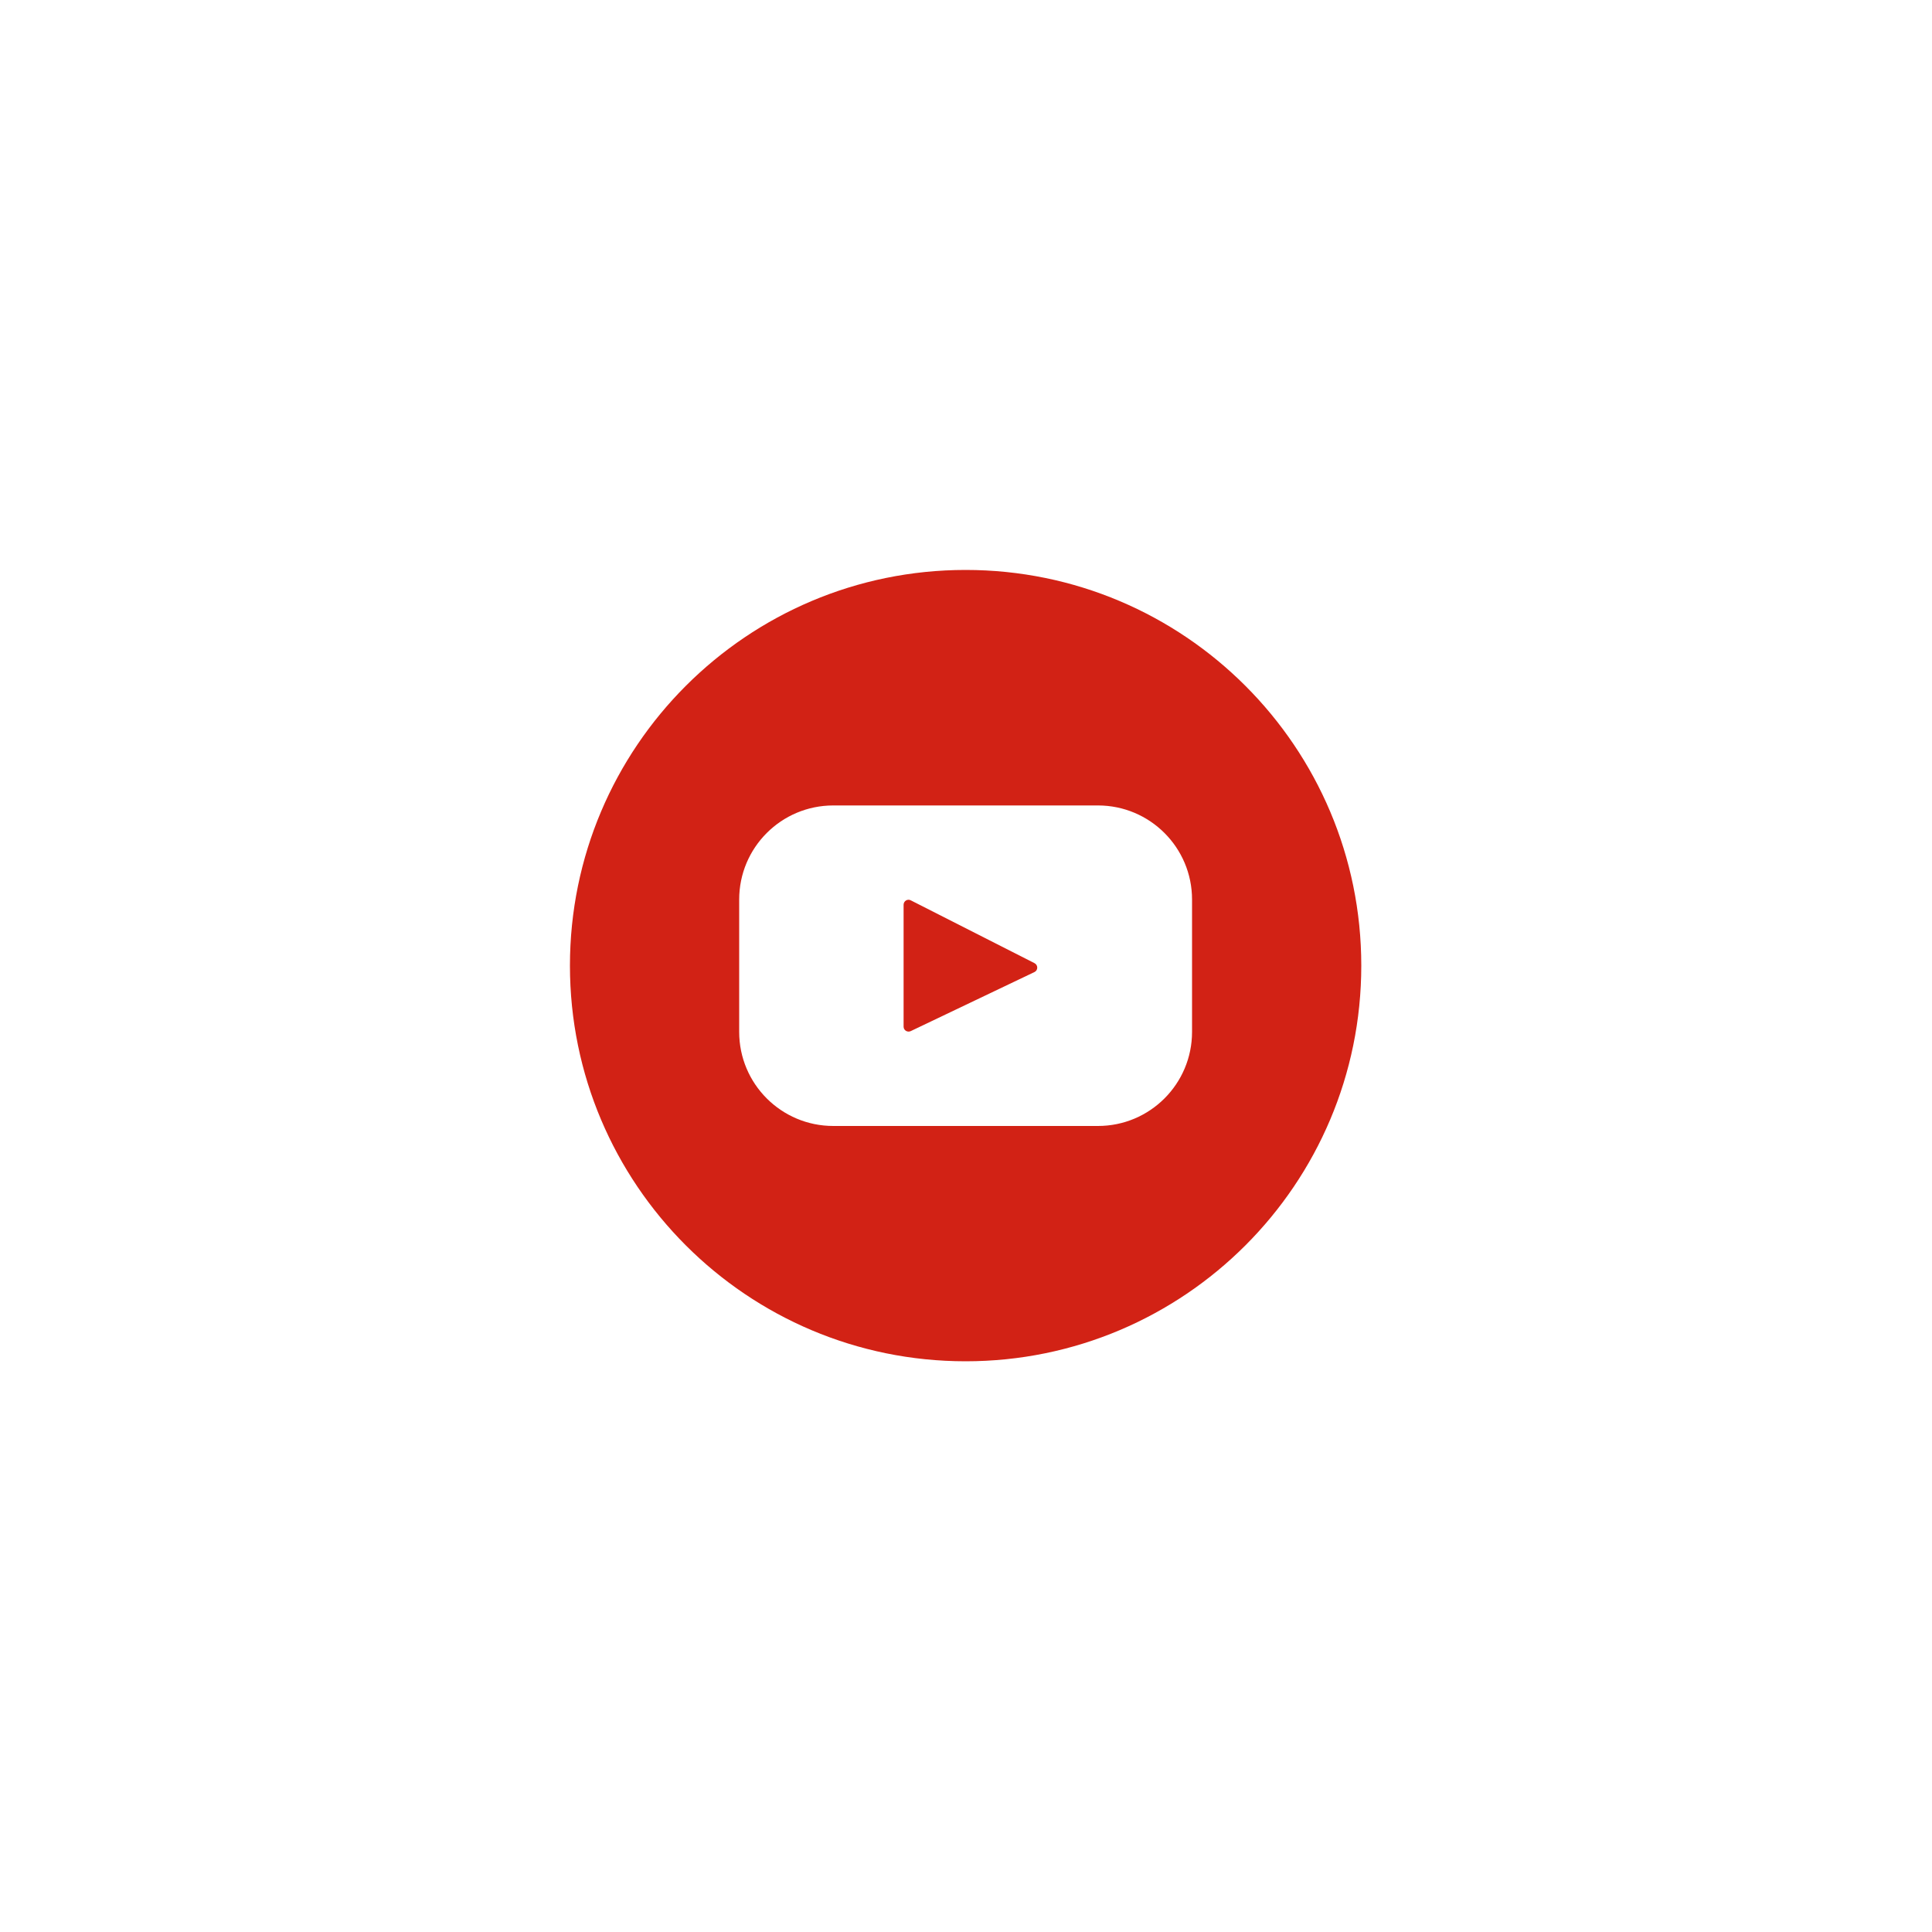<?xml version="1.0" encoding="utf-8"?>
<!-- Generator: Adobe Illustrator 19.2.0, SVG Export Plug-In . SVG Version: 6.00 Build 0)  -->
<svg version="1.1" id="Layer_1" xmlns="http://www.w3.org/2000/svg" xmlns:xlink="http://www.w3.org/1999/xlink" x="0px" y="0px"
	 viewBox="0 0 1000 1000" style="enable-background:new 0 0 1000 1000;" xml:space="preserve">
<style type="text/css">
	.st0{fill:#D22215;}
</style>
<g>
	<path class="st0" d="M499.8,295C386.7,295,295,386.7,295,499.8c0,113.1,91.7,204.8,204.8,204.8c113.1,0,204.8-91.7,204.8-204.8
		C704.6,386.7,612.9,295,499.8,295z M617,534.1c0,26.9-21.8,48.7-48.7,48.7h-137c-26.9,0-48.7-21.8-48.7-48.7v-68.5
		c0-26.9,21.8-48.7,48.7-48.7h137c26.9,0,48.7,21.8,48.7,48.7V534.1z"/>
	<path class="st0" d="M535.4,498.5L471.4,466c-1.7-0.9-3.7,0.4-3.7,2.3v63.1c0,1.9,2,3.1,3.7,2.3l64.1-30.6
		C537.3,502.2,537.4,499.5,535.4,498.5z"/>
</g>
</svg>
